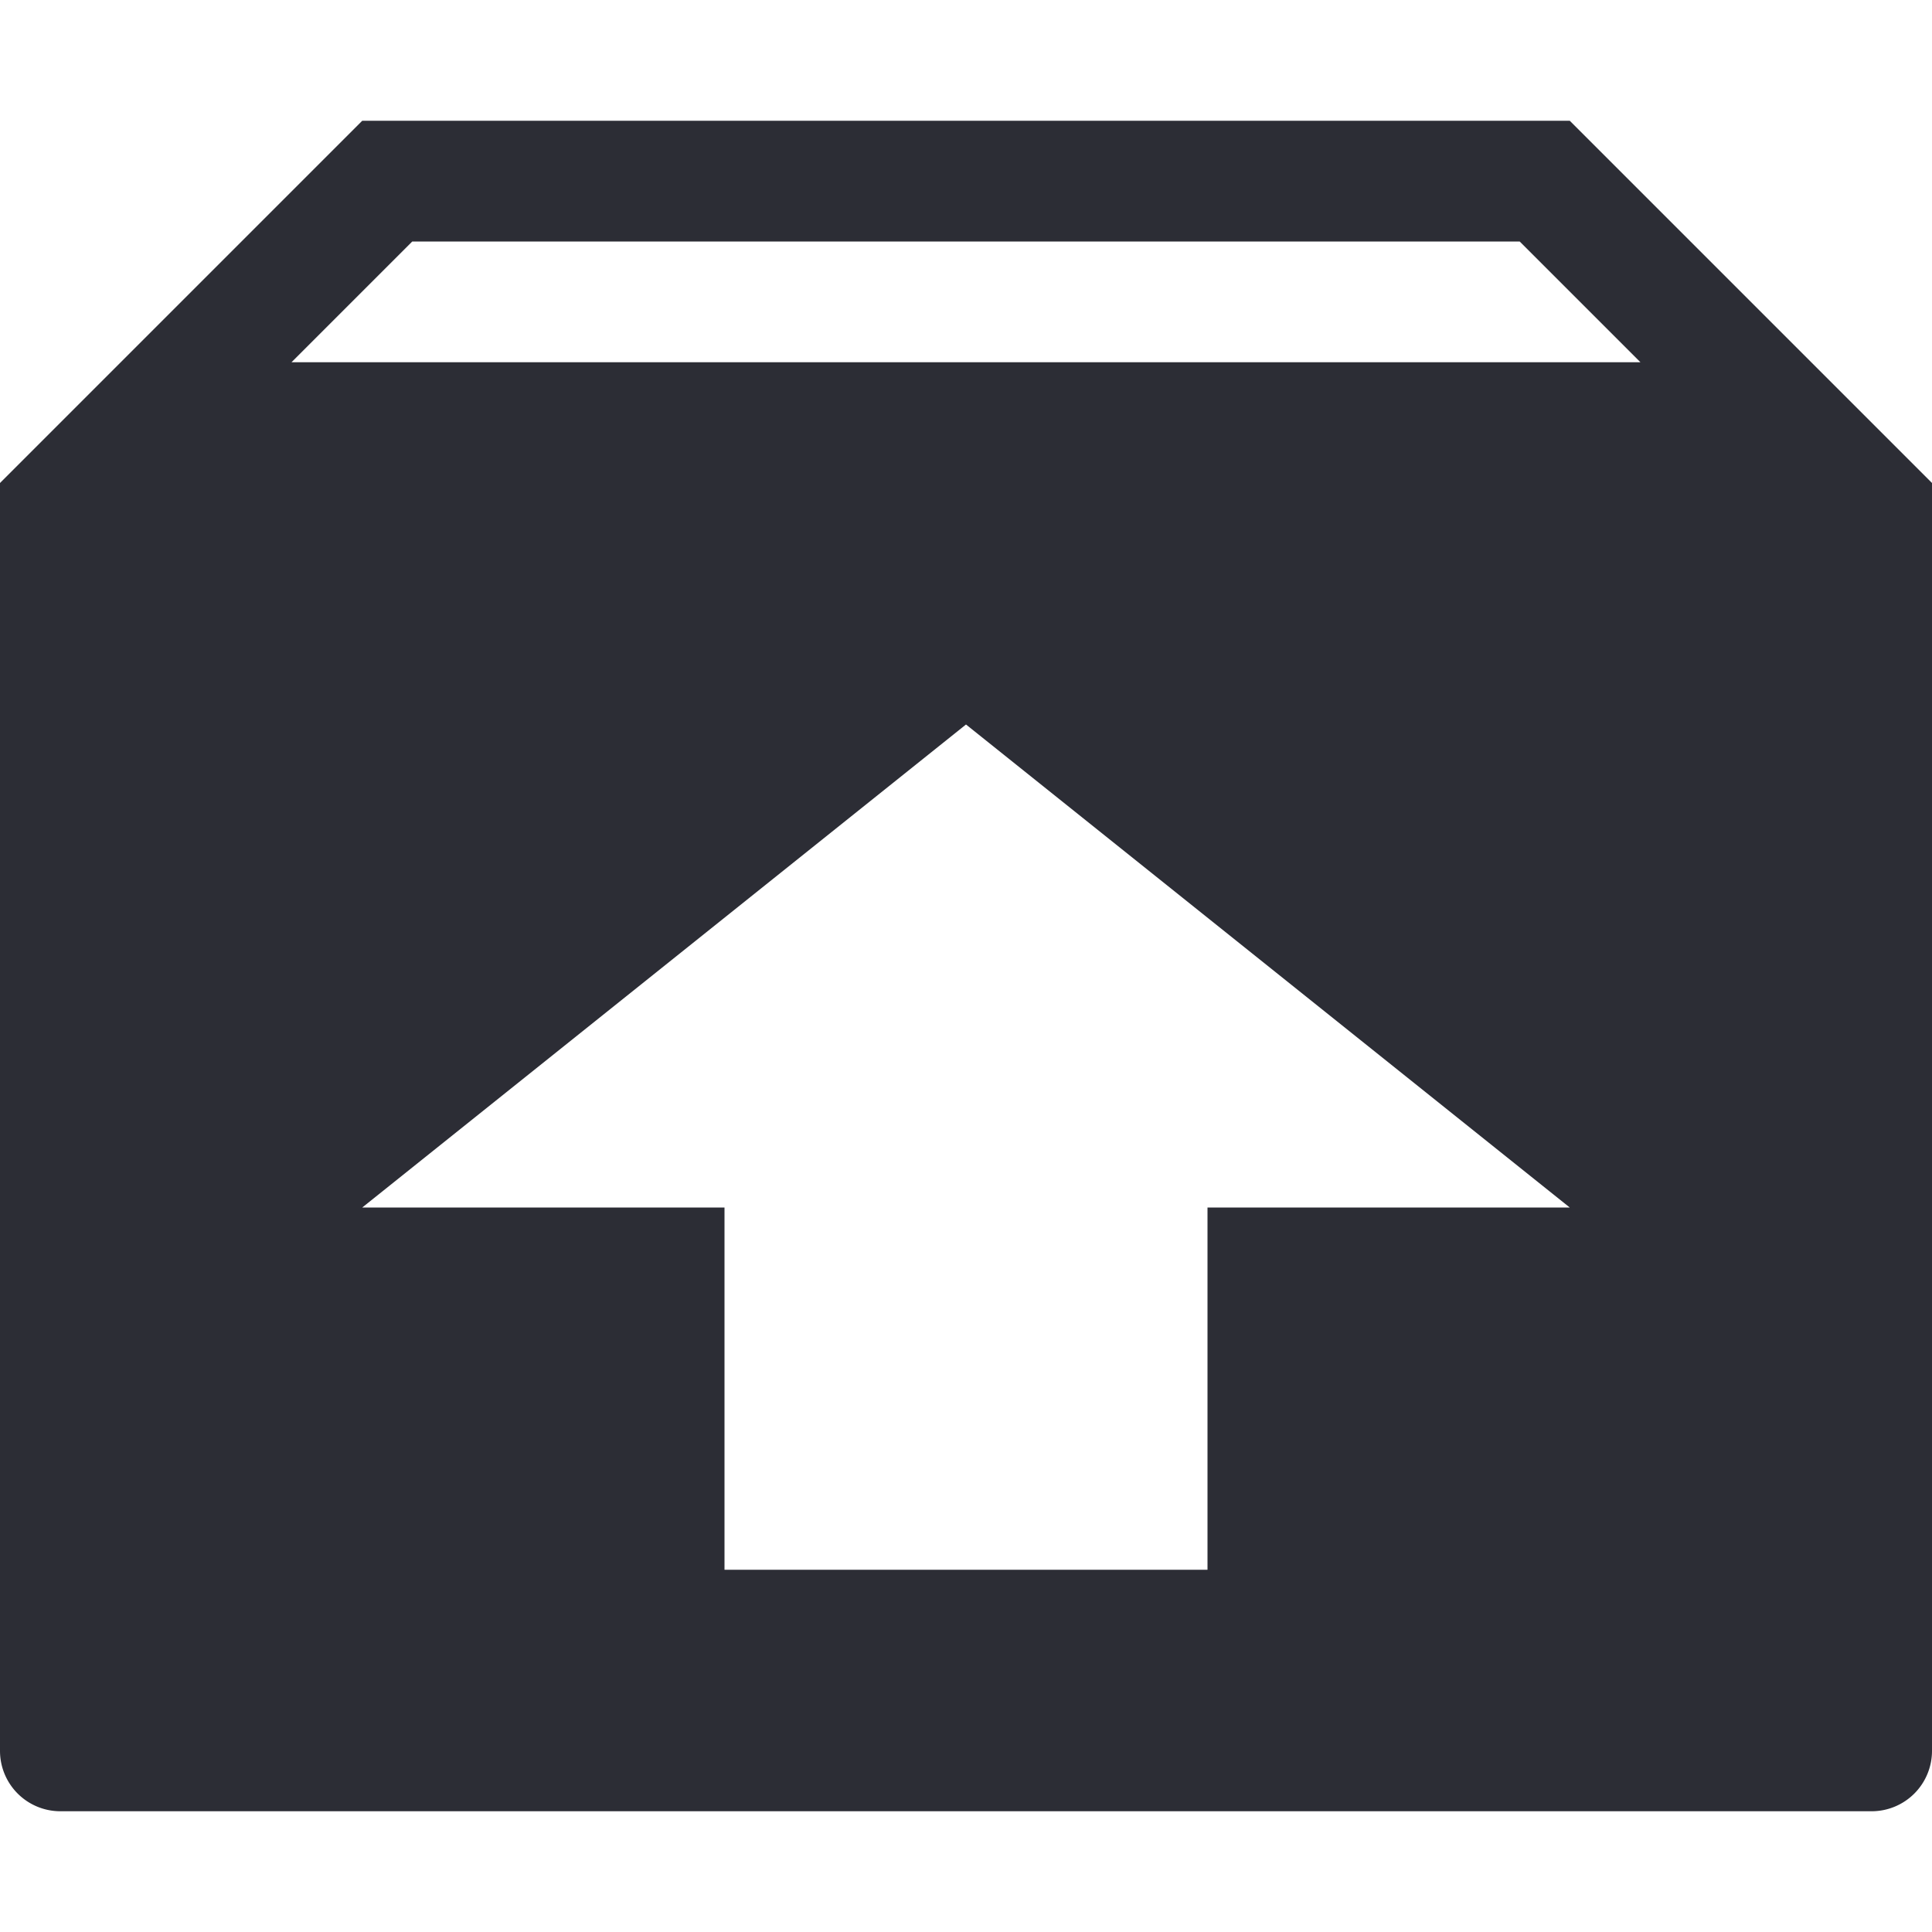 <svg xmlns="http://www.w3.org/2000/svg" width="32" height="32" fill="#2C2D35"><path d="M26 2H6L0 8v21a1 1 0 0 0 1 1h30a1 1 0 0 0 1-1V8l-6-6zm-6 18v6h-8v-6H6l10-8 10 8h-6zM4.828 6l2-2h18.343l2 2H4.828z"/></svg>